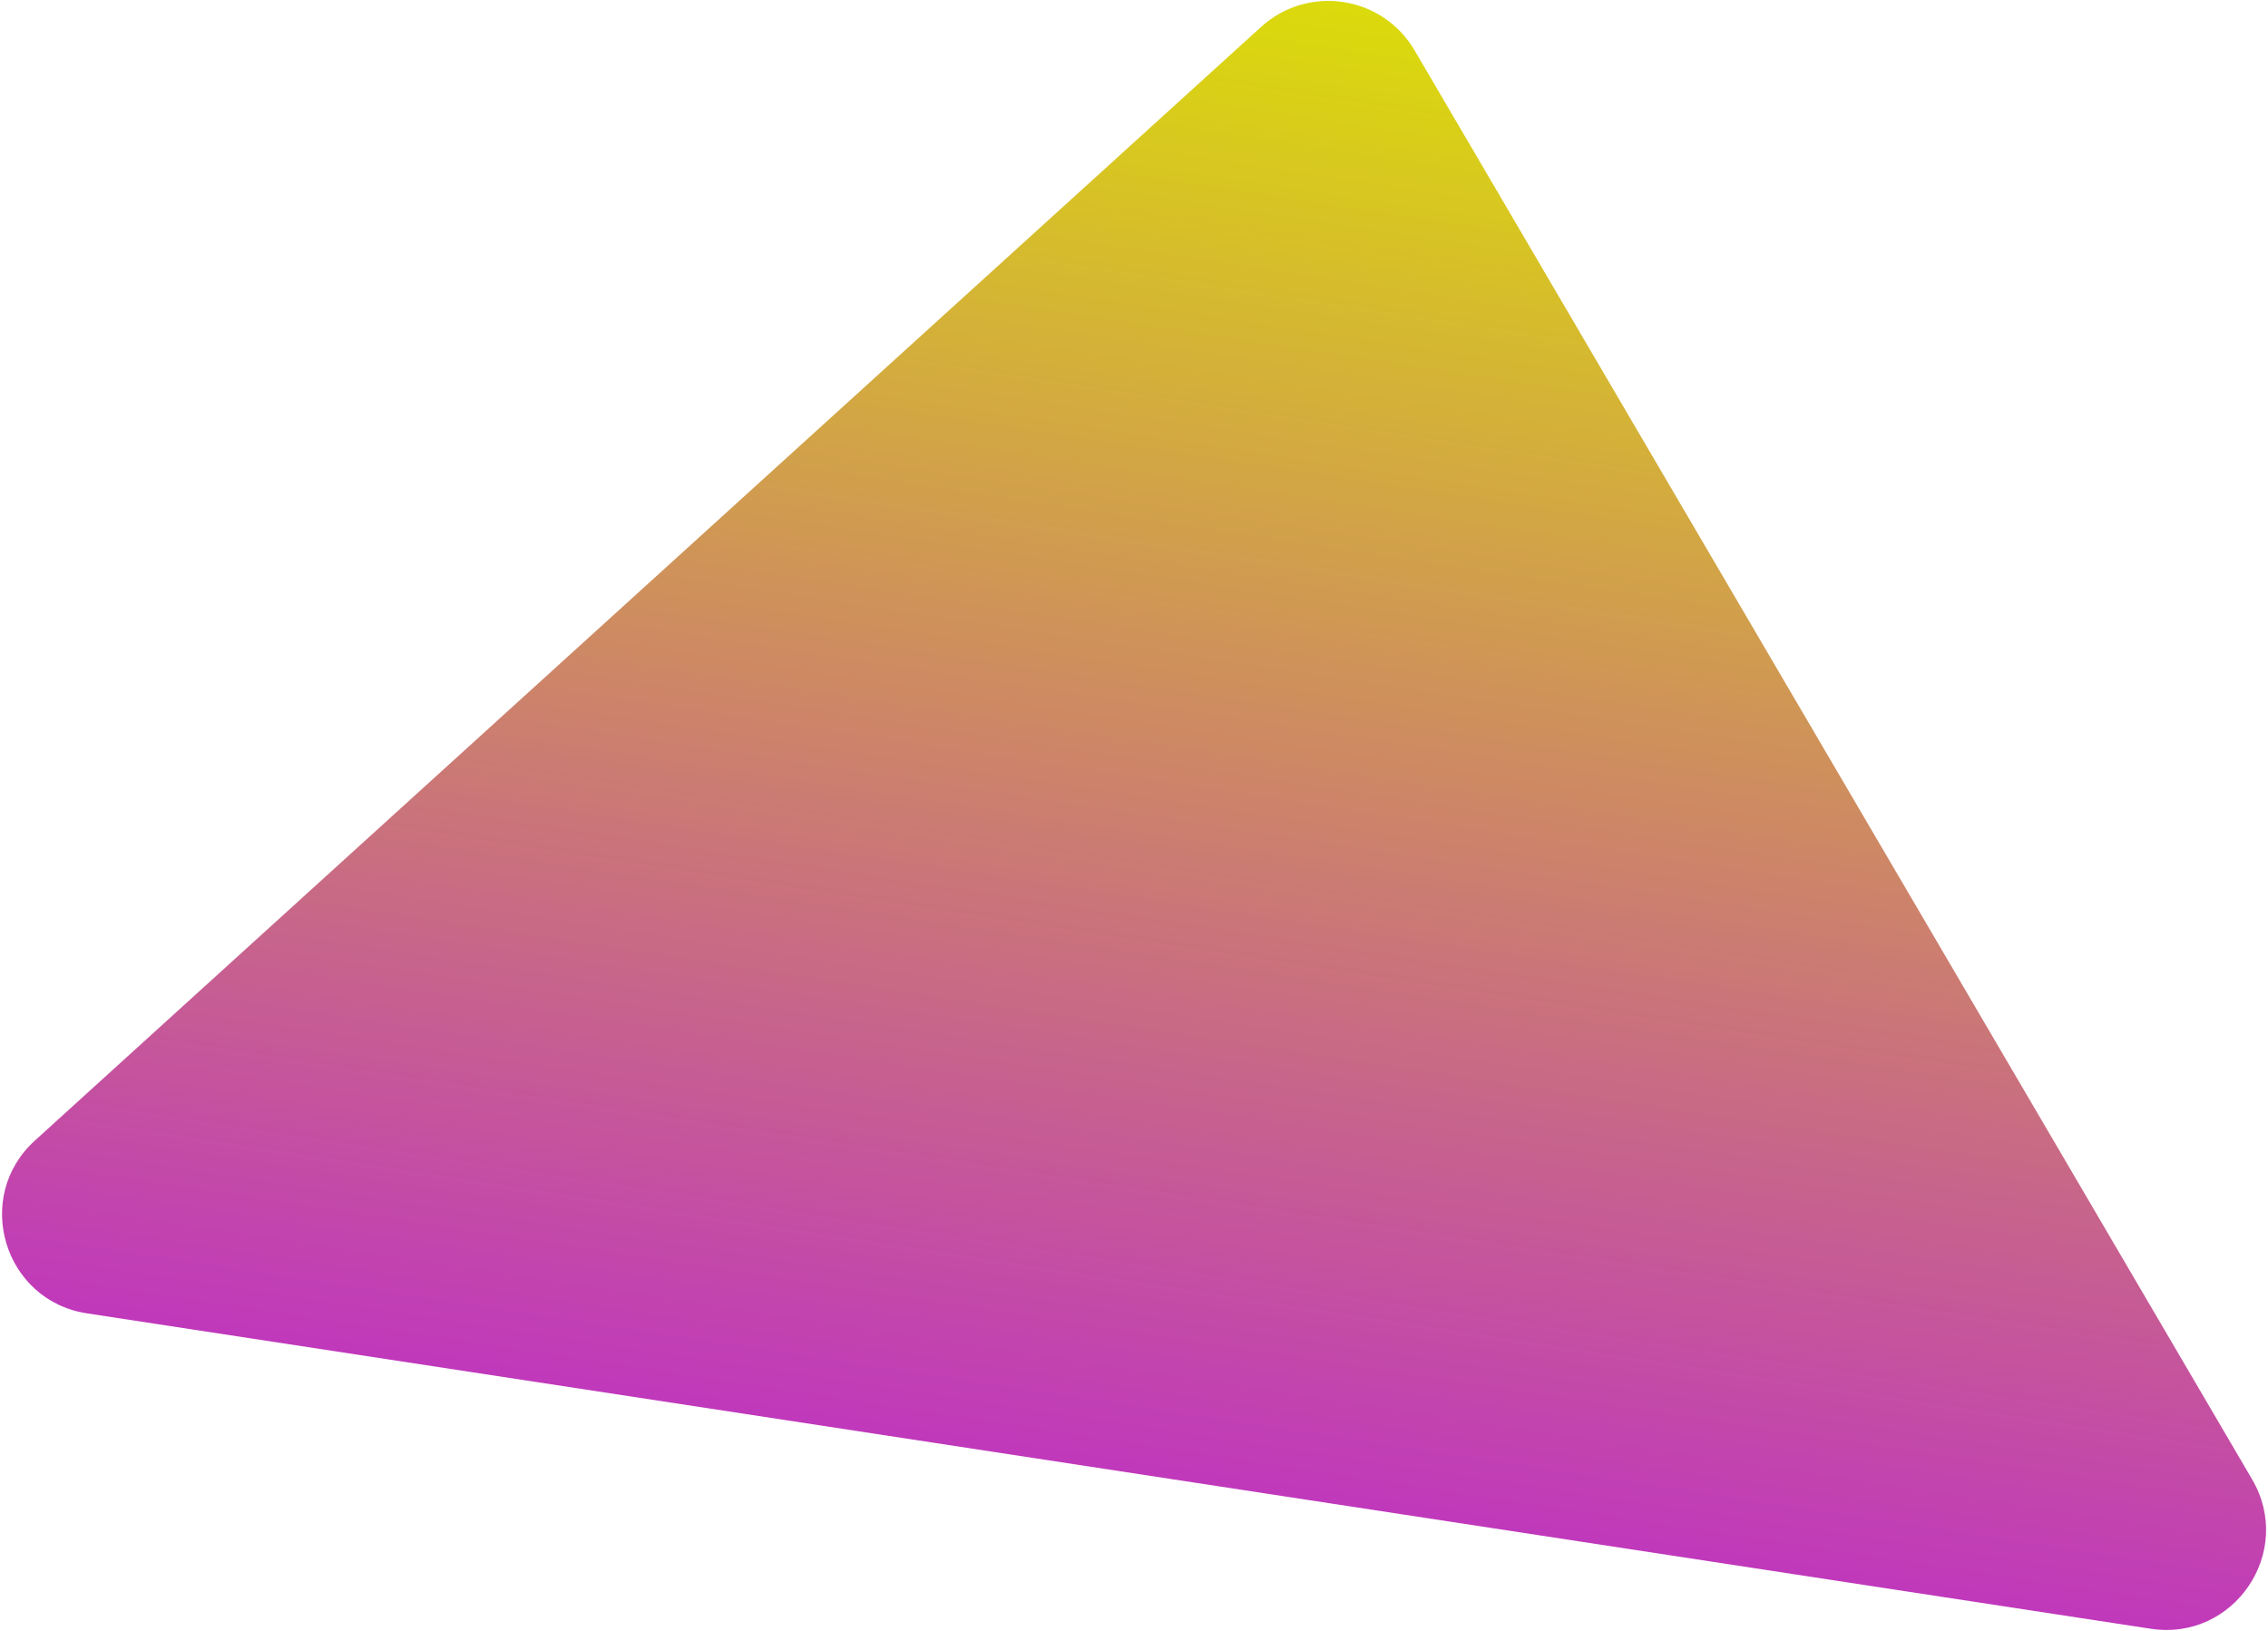 <svg   viewBox="0 0 726 522" fill="none" xmlns="http://www.w3.org/2000/svg">
<path d="M403.69 8.613C418.734 -5.051 442.538 -1.413 452.813 16.12L720.924 473.609C734.544 496.849 715.109 525.491 688.481 521.421L27.848 420.451C1.22 416.381 -8.772 383.241 11.168 365.13L403.69 8.613Z" fill="url(#paint0_linear_1_6)"/>
<defs>
<linearGradient id="paint0_linear_1_6" x1="432.877" y1="-17.897" x2="333.26" y2="633.88" gradientUnits="userSpaceOnUse">
<stop stop-color="#DCE104"/>
<stop offset="1" stop-color="#B700F8"/>
</linearGradient>
</defs>
</svg>
